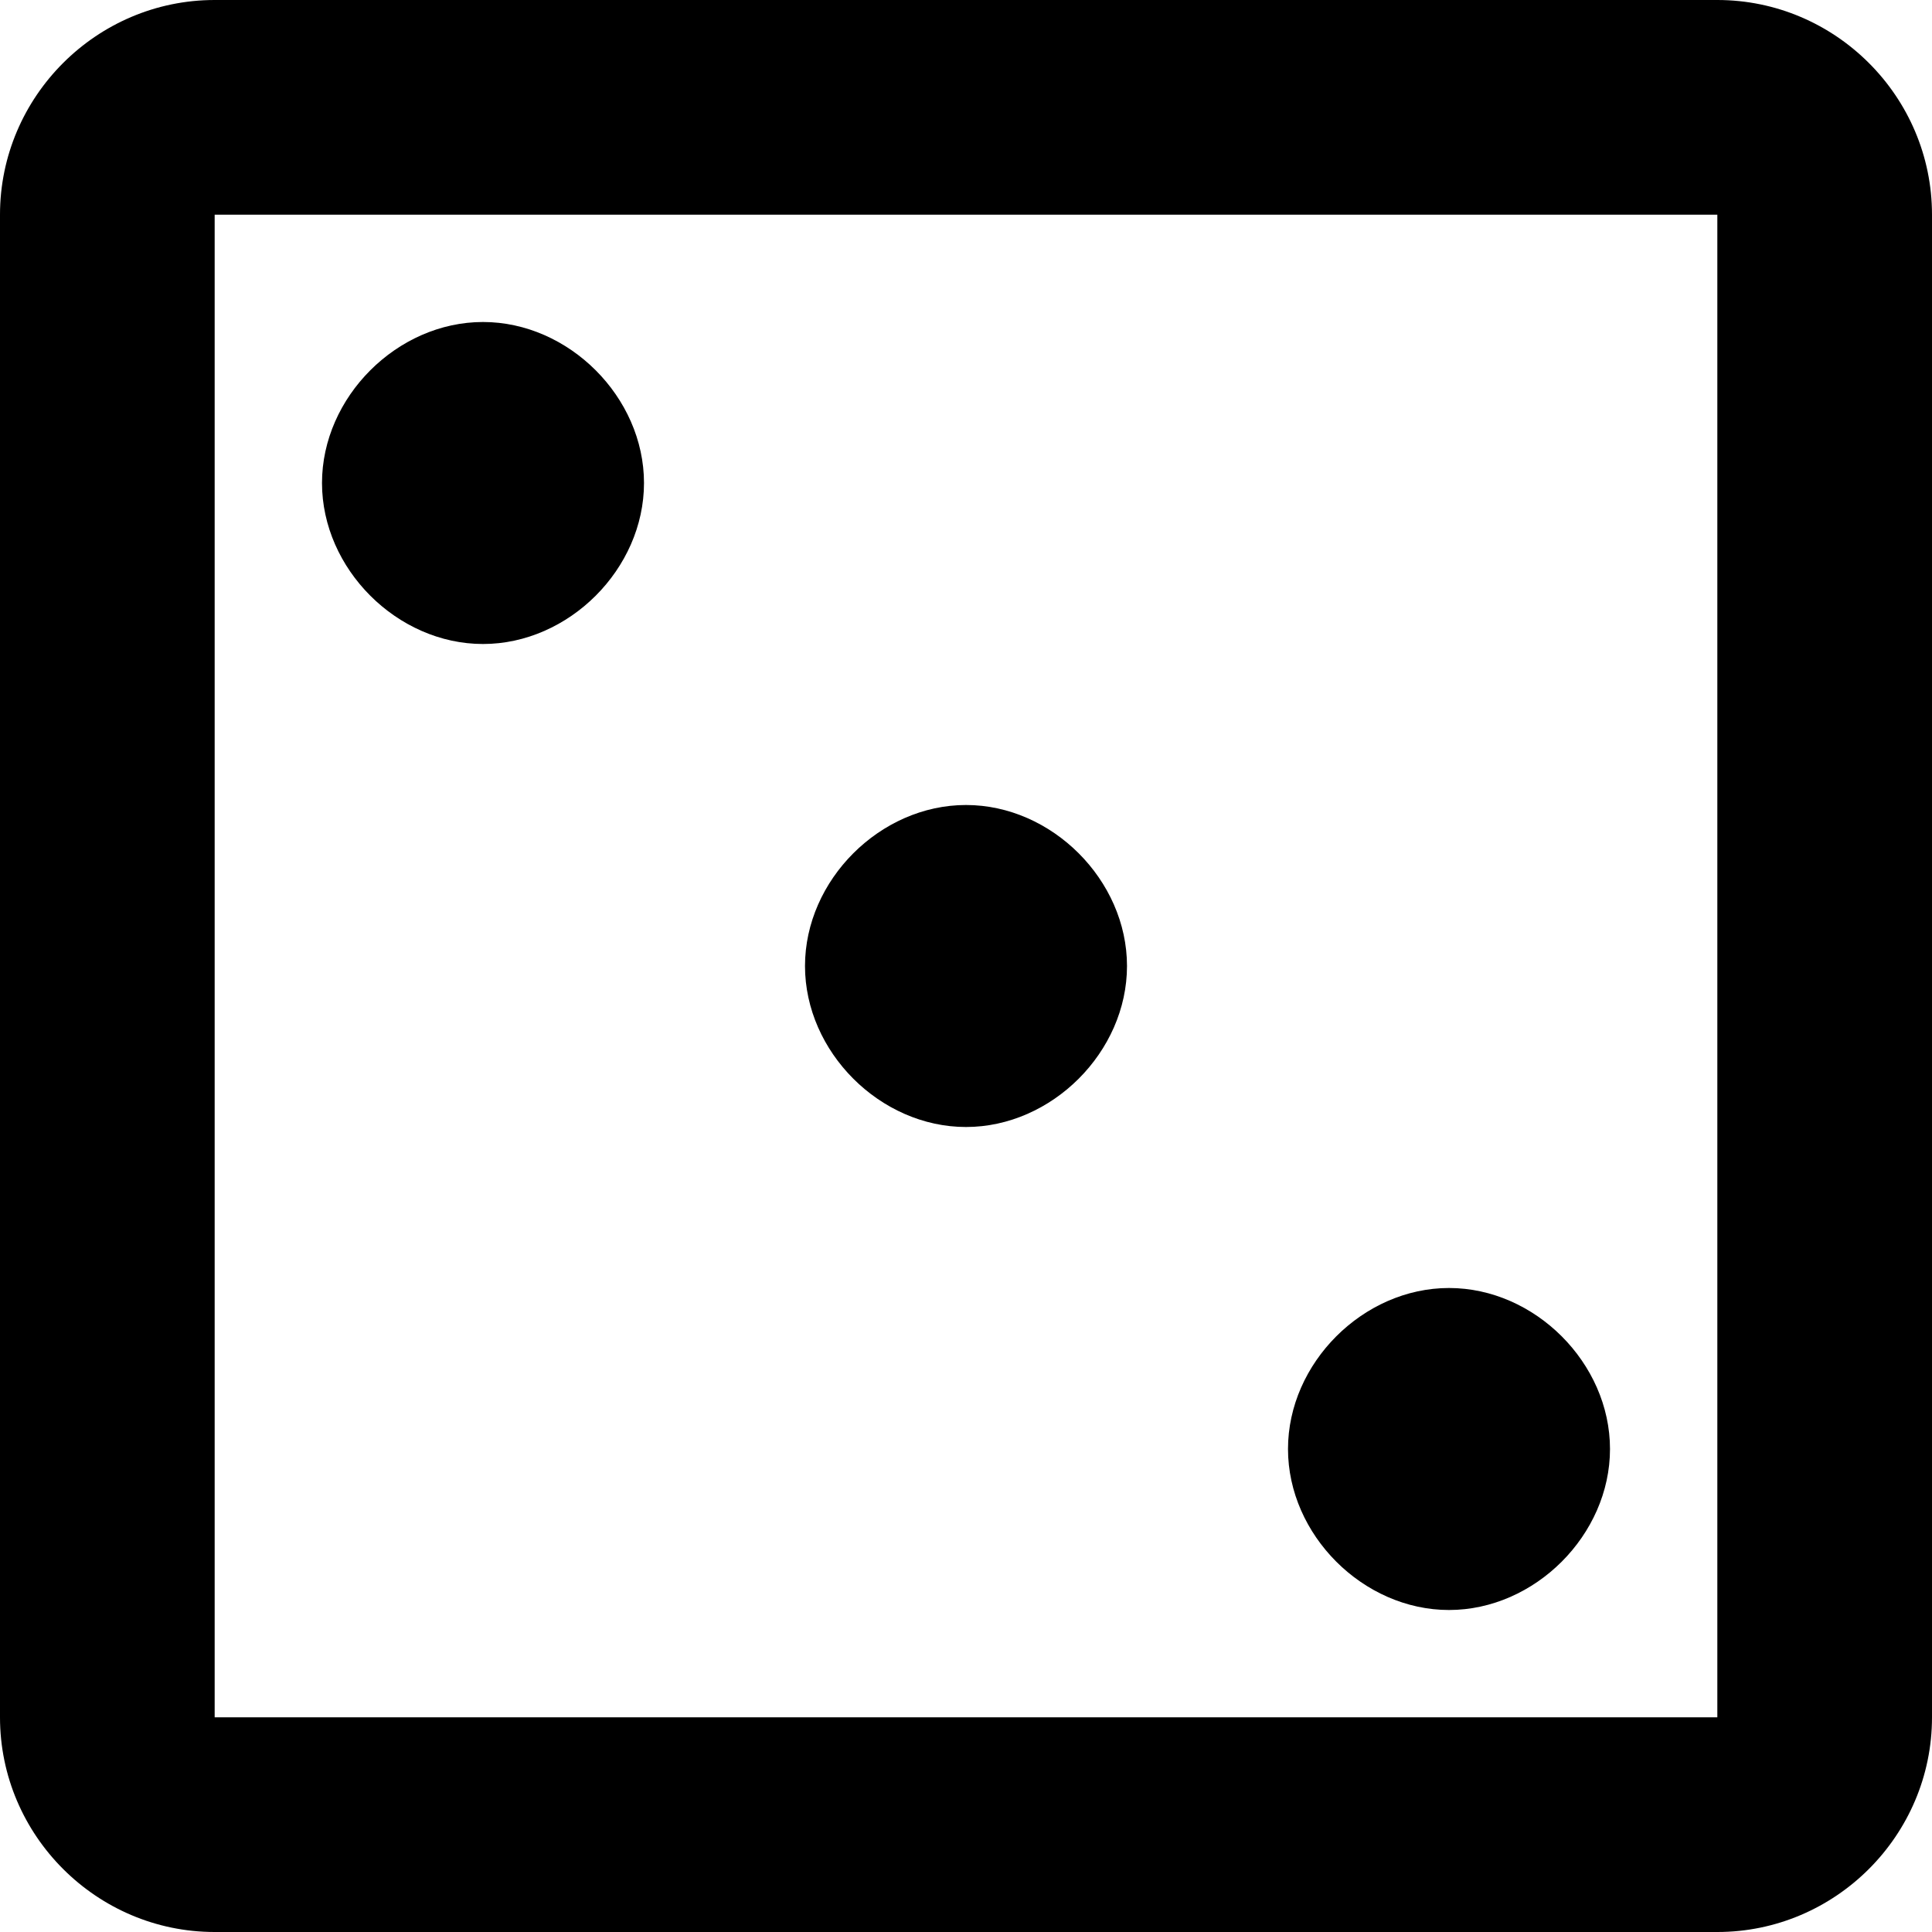 <svg width="60" height="60" viewBox="0 0 18 18" fill="none" xmlns="http://www.w3.org/2000/svg">
<path d="M16 2V16H2V2H16ZM16 0H2C0.9 0 0 0.9 0 2V16C0 17.1 0.9 18 2 18H16C17.1 18 18 17.1 18 16V2C18 0.9 17.1 0 16 0ZM9 7.5C8.2 7.5 7.5 8.2 7.5 9C7.5 9.8 8.2 10.5 9 10.5C9.8 10.5 10.5 9.8 10.5 9C10.5 8.2 9.8 7.5 9 7.5ZM4.5 3C3.7 3 3 3.7 3 4.5C3 5.3 3.7 6 4.5 6C5.3 6 6 5.3 6 4.5C6 3.7 5.3 3 4.5 3ZM13.5 12C12.7 12 12 12.7 12 13.5C12 14.3 12.7 15 13.5 15C14.3 15 15 14.3 15 13.5C15 12.7 14.3 12 13.5 12Z" fill="black"/>
</svg>
